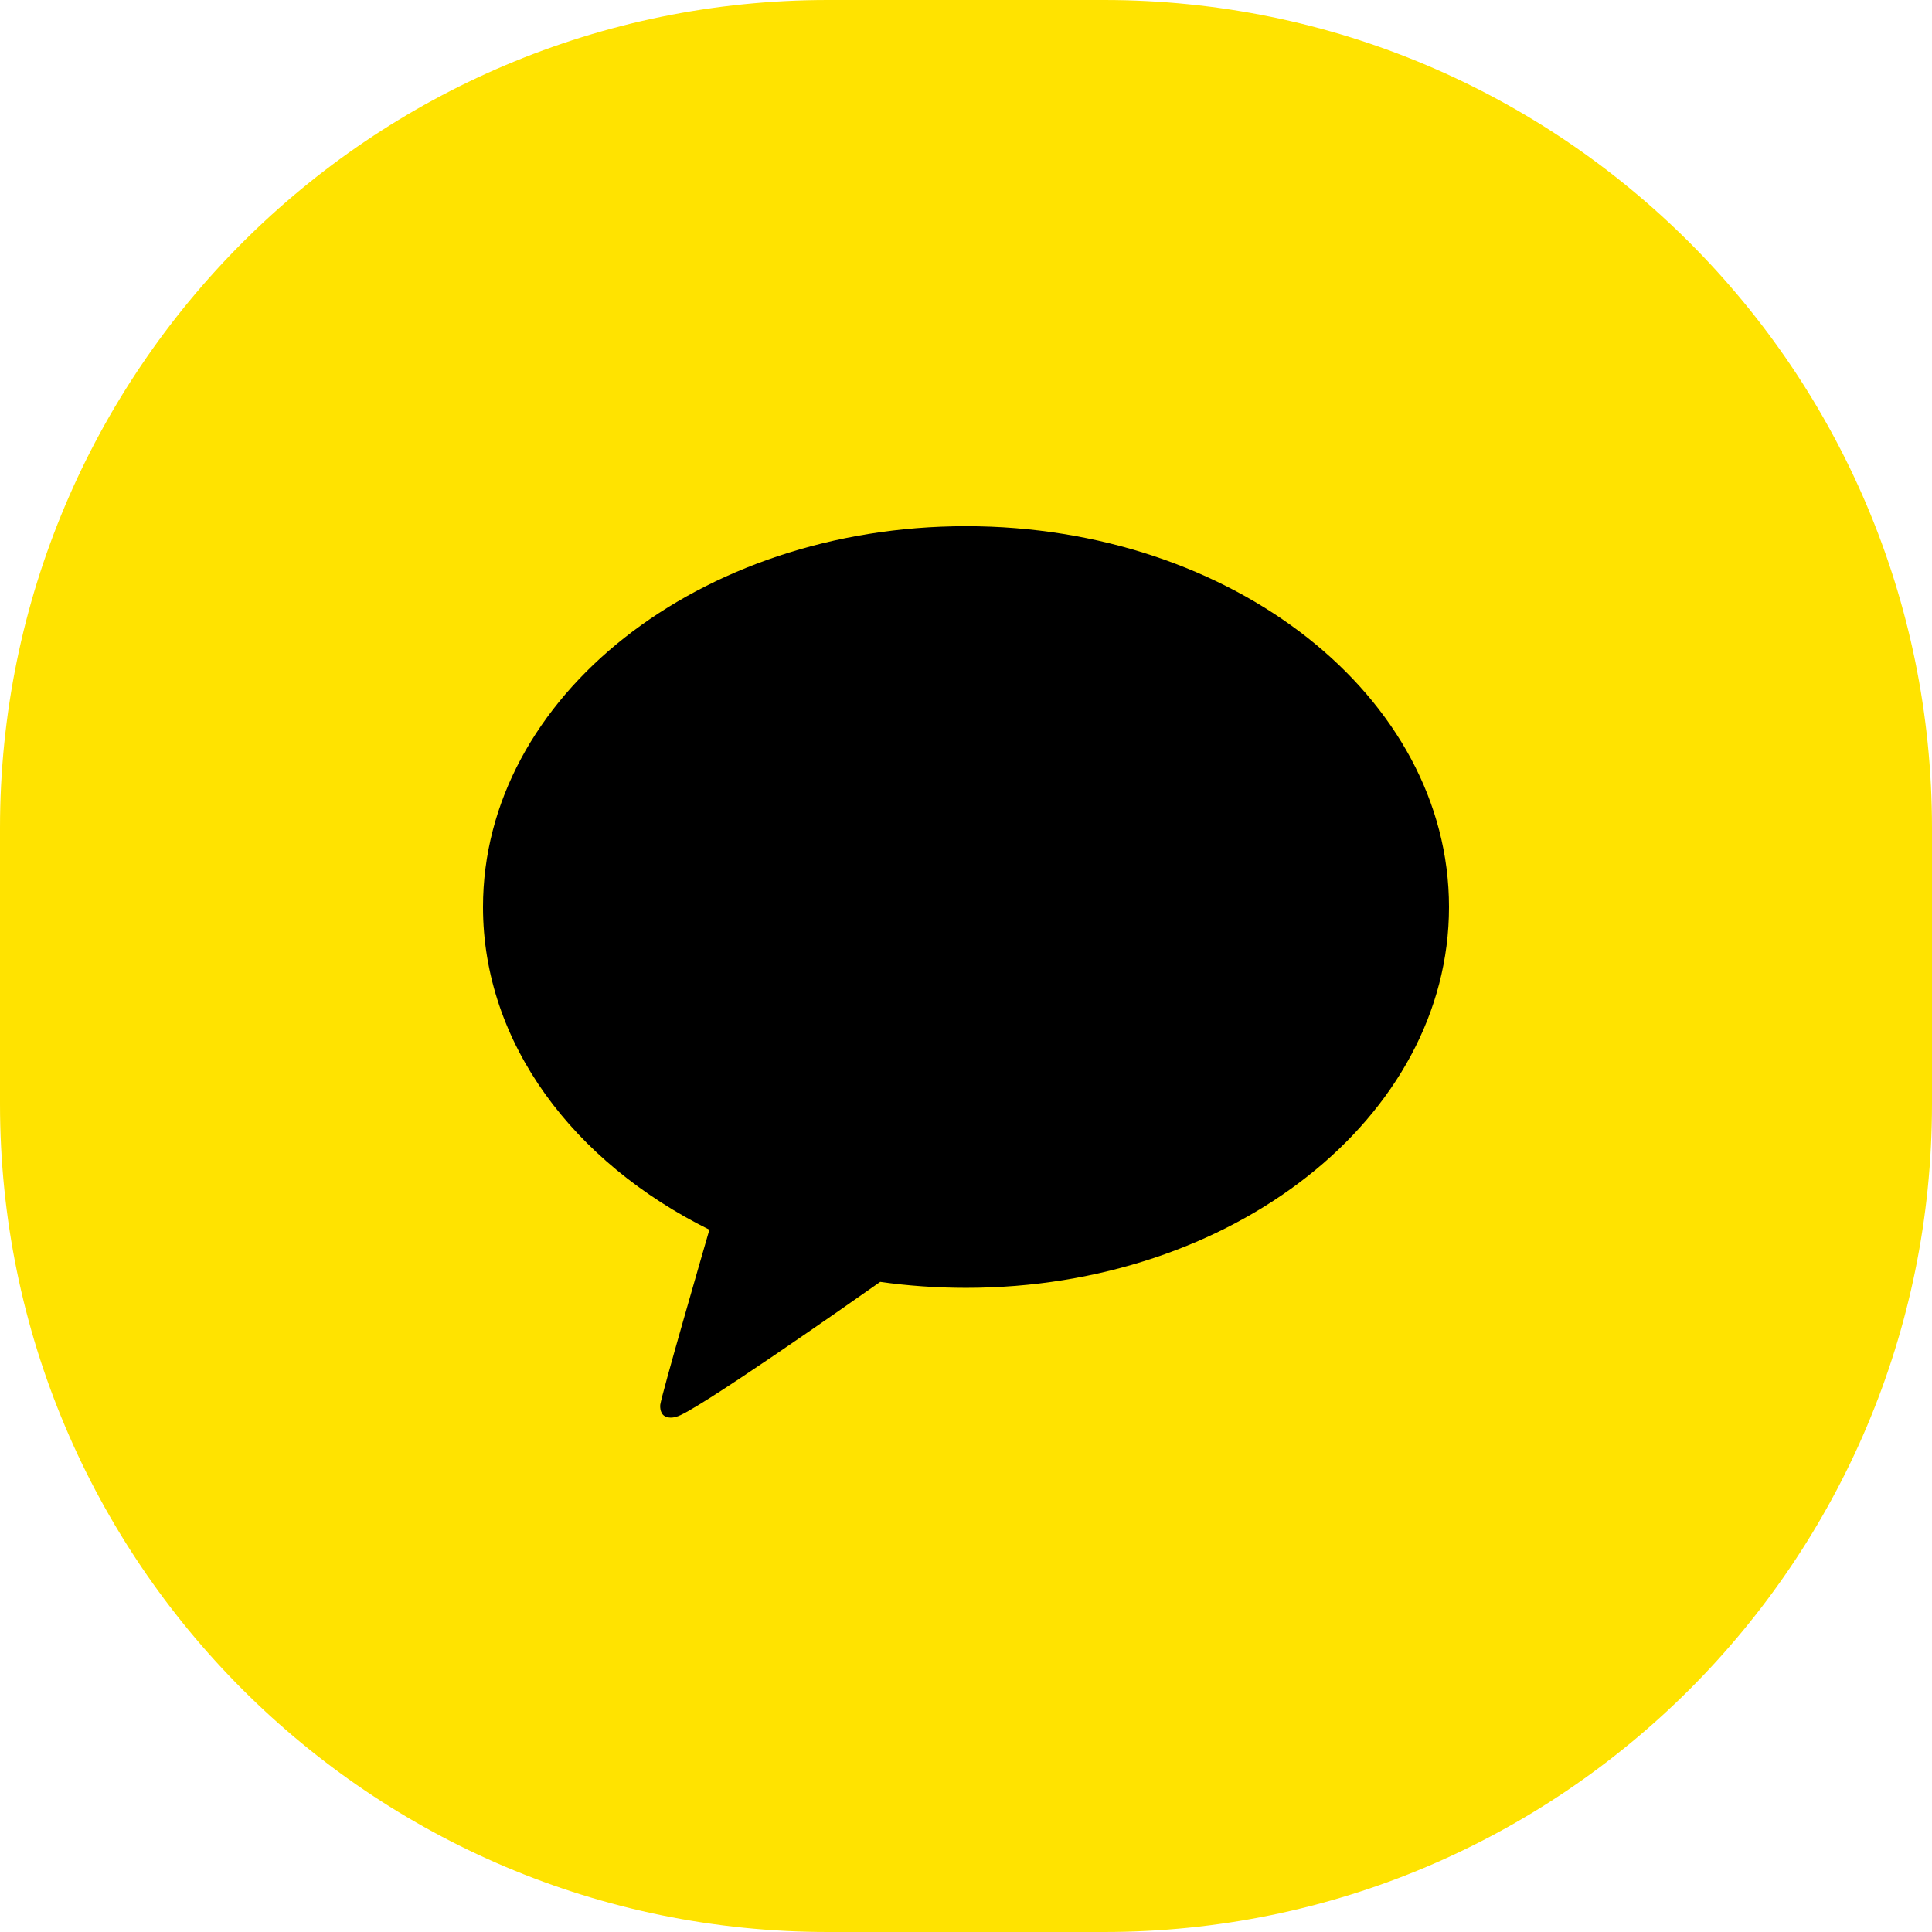 <svg width="56" height="56" viewBox="0 0 56 56" fill="none" xmlns="http://www.w3.org/2000/svg">
<path d="M0 24C0 10.745 10.745 0 24 0H32C45.255 0 56 10.745 56 24V32C56 45.255 45.255 56 32 56H24C10.745 56 0 45.255 0 32V24Z" fill="#FFE300"/>
<path d="M28 15.252C20.268 15.252 14 20.195 14 26.291C14 30.232 16.62 33.691 20.562 35.644C20.348 36.383 19.184 40.401 19.138 40.717C19.138 40.717 19.11 40.954 19.264 41.045C19.417 41.135 19.598 41.065 19.598 41.065C20.038 41.003 24.706 37.725 25.513 37.156C26.32 37.27 27.151 37.329 28 37.329C35.732 37.329 42 32.387 42 26.291C42 20.195 35.732 15.252 28 15.252Z" fill="black"/>
</svg>
